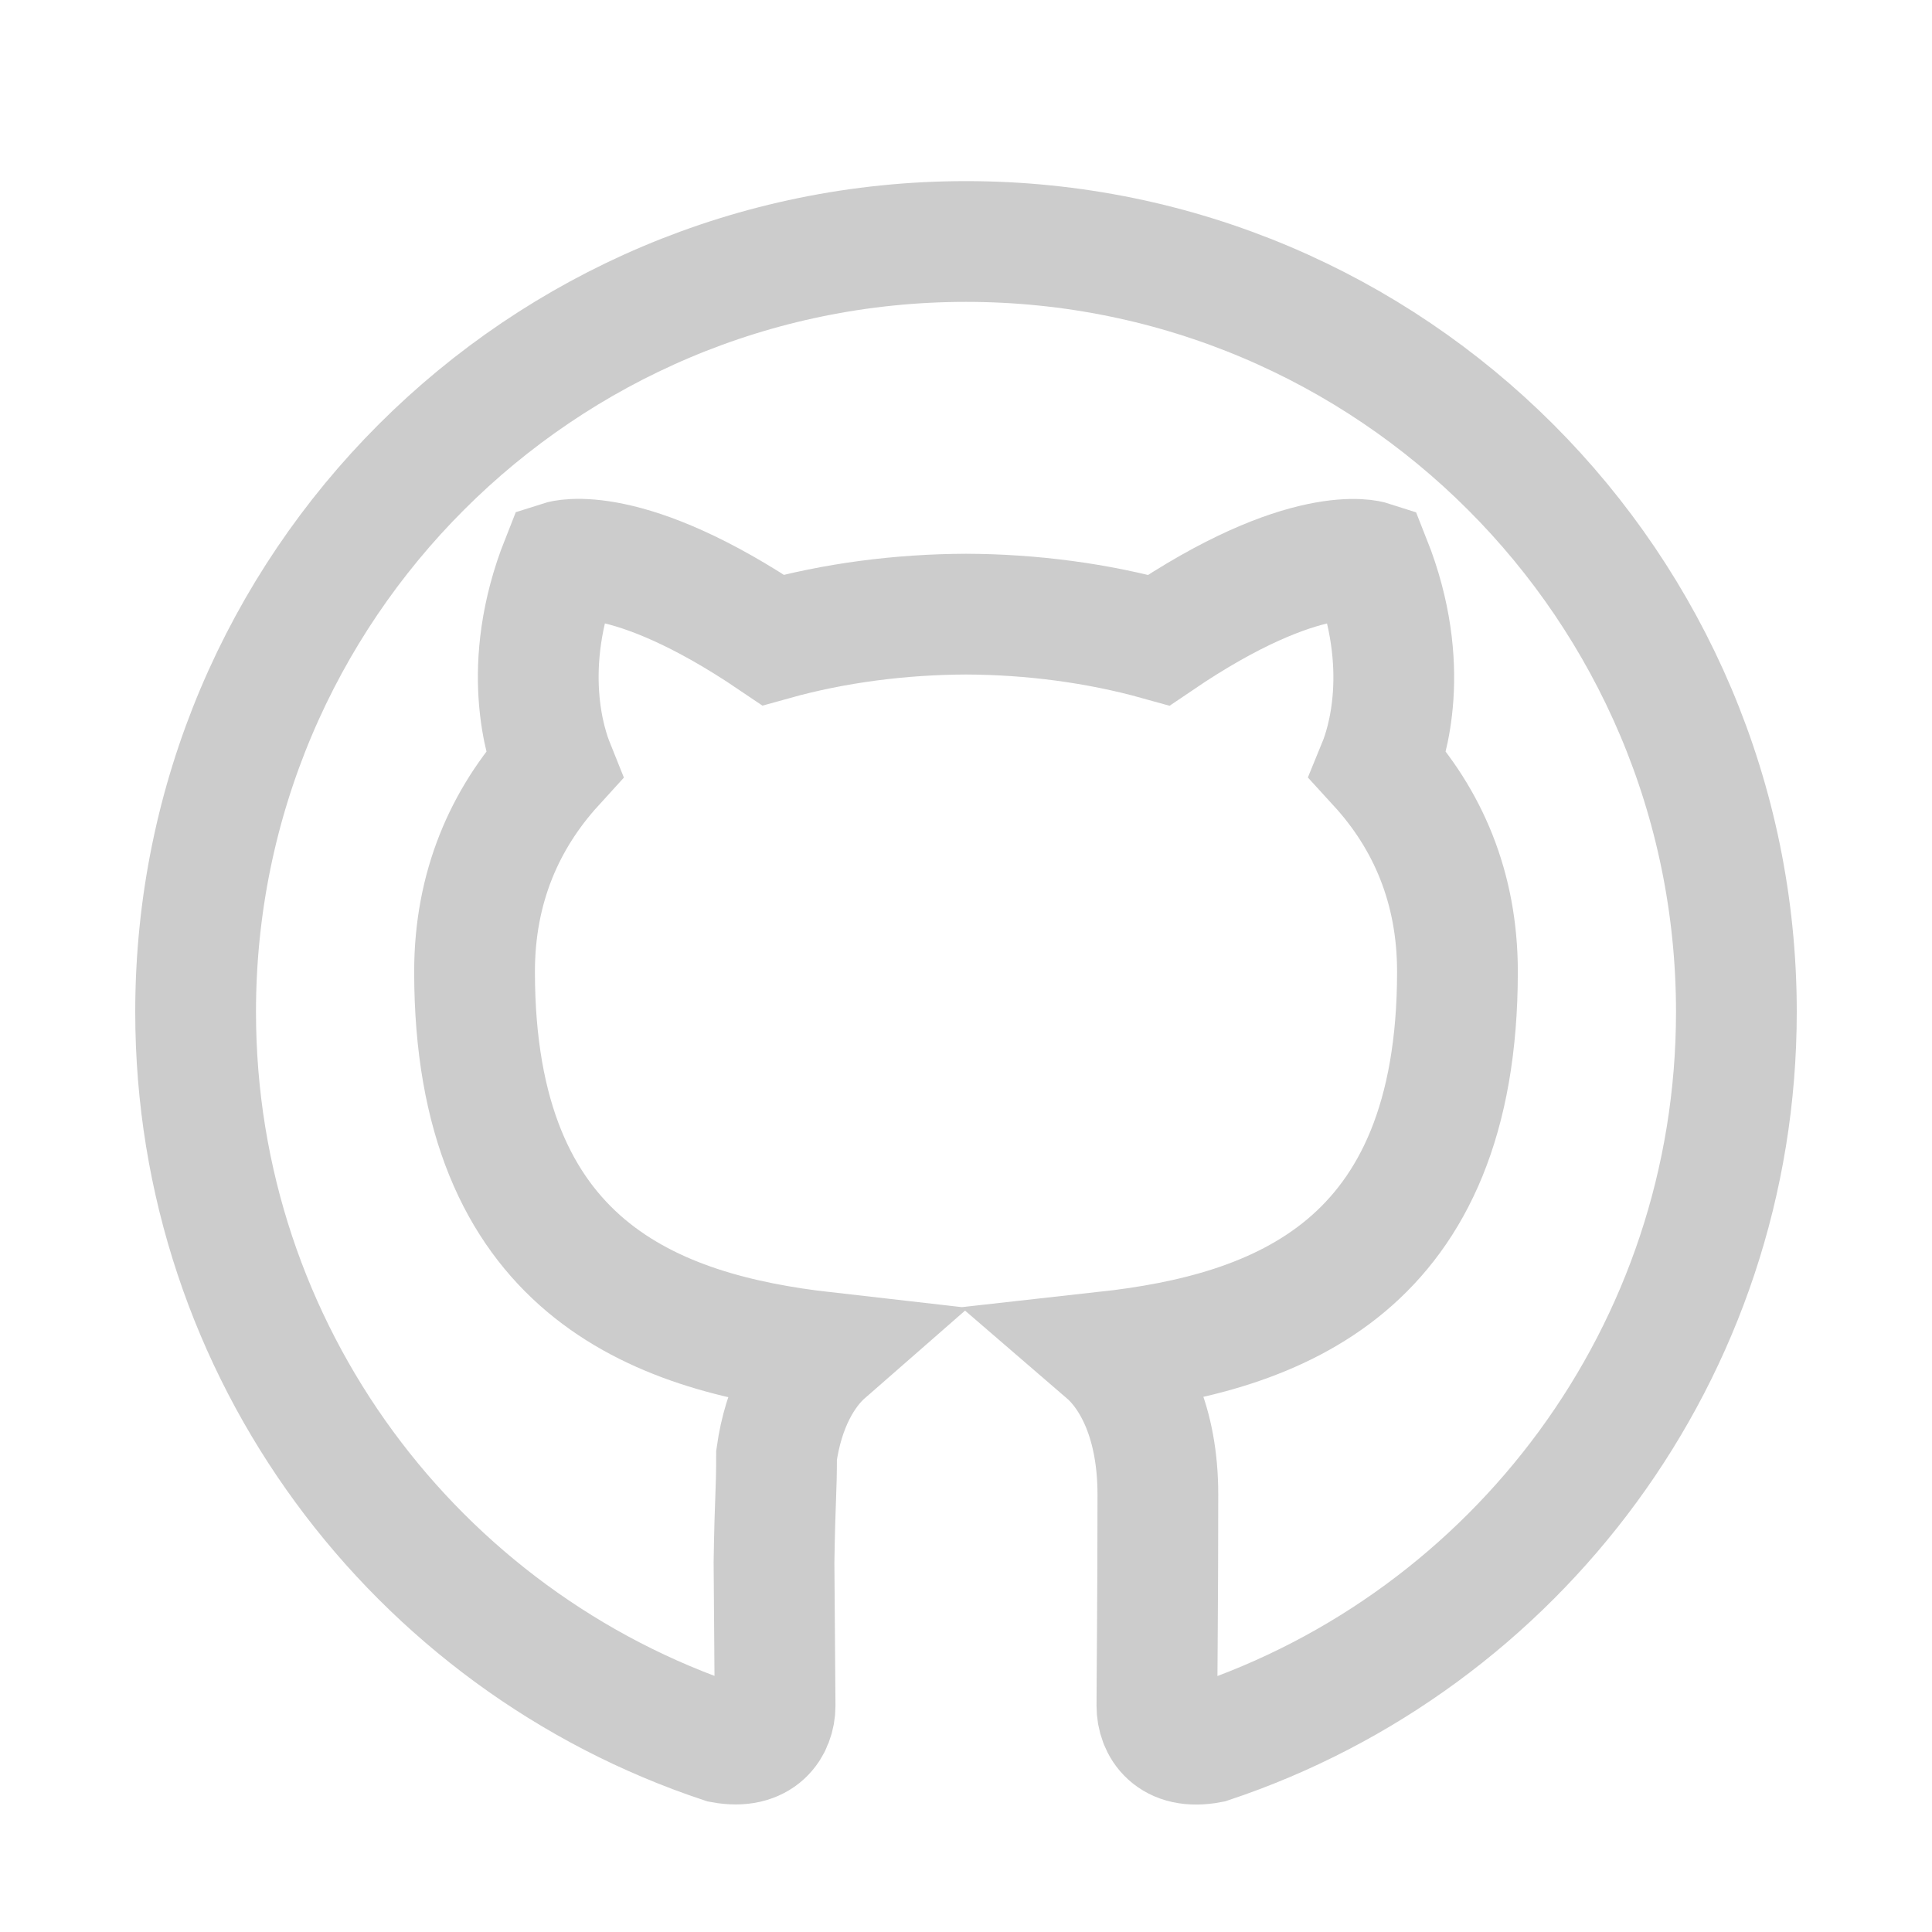 <?xml version="1.0" encoding="UTF-8"?>
<svg width="16px" height="16px" viewBox="0 0 16 16" version="1.1" xmlns="http://www.w3.org/2000/svg" xmlns:xlink="http://www.w3.org/1999/xlink">
    <!-- Generator: Sketch 48.2 (47327) - http://www.bohemiancoding.com/sketch -->
    <title>github</title>
    <desc>Created with Sketch.</desc>
    <defs></defs>
    <g id="Page-1" stroke="none" stroke-width="1" fill="none" fill-rule="evenodd">
        <g id="github" fill-rule="nonzero" stroke="#CCCCCC">
            <path d="M8,2 C4.477,2 1.62,4.857 1.62,8.38 C1.62,11.199 3.448,13.59 5.983,14.433 C6.302,14.492 6.419,14.295 6.419,14.126 C6.419,13.974 6.413,13.471 6.41,12.939 C6.419,12.373 6.431,12.373 6.431,12.052 C6.489,11.641 6.654,11.359 6.836,11.2 C5.42,11.039 3.93,10.492 3.93,8.047 C3.93,7.35 4.179,6.782 4.586,6.335 C4.521,6.173 4.301,5.524 4.649,4.646 C4.649,4.646 5.184,4.475 6.403,5.3 C6.912,5.158 7.458,5.088 8,5.086 C8.542,5.088 9.088,5.159 9.597,5.301 C10.814,4.475 11.35,4.647 11.35,4.647 C11.699,5.526 11.48,6.174 11.414,6.335 C11.823,6.782 12.07,7.35 12.07,8.047 C12.07,10.498 10.578,11.038 9.156,11.196 C9.386,11.394 9.589,11.781 9.589,12.376 C9.589,13.229 9.581,13.917 9.581,14.127 C9.581,14.297 9.697,14.495 10.02,14.433 C12.554,13.588 14.38,11.197 14.38,8.38 C14.38,4.857 11.523,2 8,2 Z" id="Shape"></path>
        </g>
    </g>
</svg>